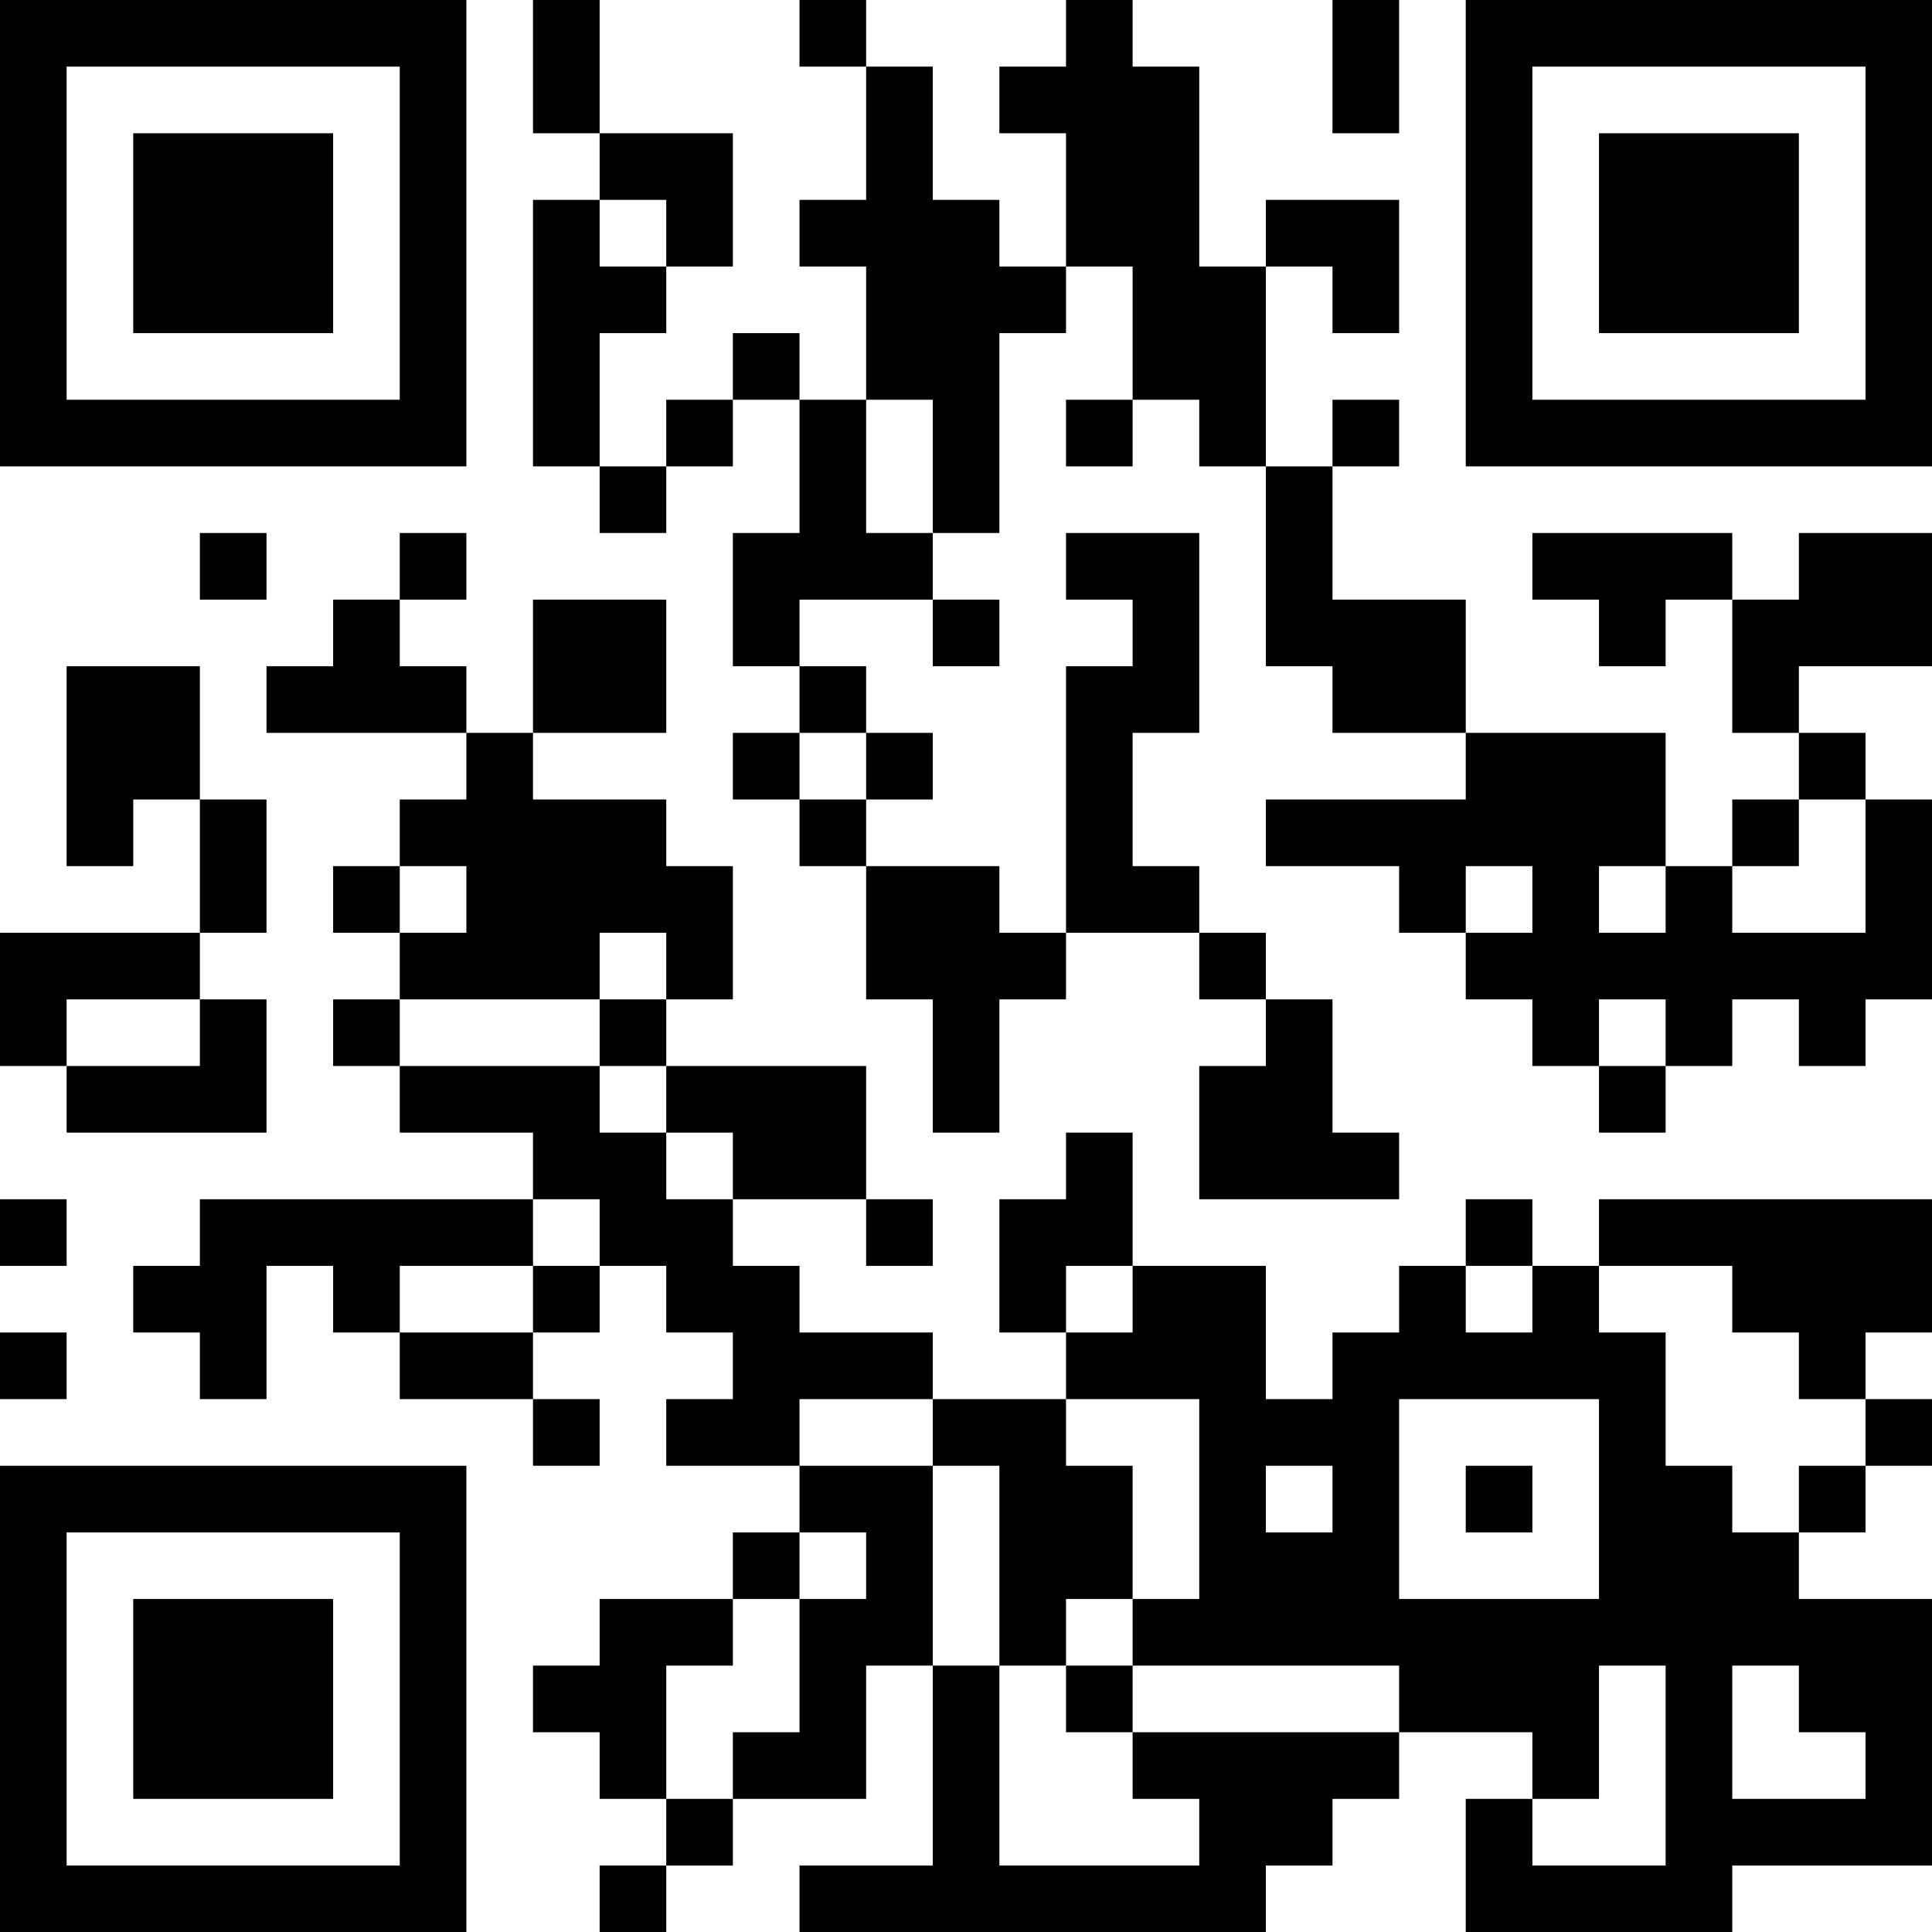 <?xml version="1.0" encoding="UTF-8"?>
<svg xmlns="http://www.w3.org/2000/svg" version="1.1" width="200" height="200" viewBox="0 0 200 200"><rect x="0" y="0" width="200" height="200" fill="#ffffff"/><g transform="scale(6.897)"><g transform="translate(0,0)"><path fill-rule="evenodd" d="M8 0L8 2L9 2L9 3L8 3L8 7L9 7L9 8L10 8L10 7L11 7L11 6L12 6L12 8L11 8L11 10L12 10L12 11L11 11L11 12L12 12L12 13L13 13L13 15L14 15L14 17L15 17L15 15L16 15L16 14L18 14L18 15L19 15L19 16L18 16L18 18L21 18L21 17L20 17L20 15L19 15L19 14L18 14L18 13L17 13L17 11L18 11L18 8L16 8L16 9L17 9L17 10L16 10L16 14L15 14L15 13L13 13L13 12L14 12L14 11L13 11L13 10L12 10L12 9L14 9L14 10L15 10L15 9L14 9L14 8L15 8L15 5L16 5L16 4L17 4L17 6L16 6L16 7L17 7L17 6L18 6L18 7L19 7L19 10L20 10L20 11L22 11L22 12L19 12L19 13L21 13L21 14L22 14L22 15L23 15L23 16L24 16L24 17L25 17L25 16L26 16L26 15L27 15L27 16L28 16L28 15L29 15L29 12L28 12L28 11L27 11L27 10L29 10L29 8L27 8L27 9L26 9L26 8L23 8L23 9L24 9L24 10L25 10L25 9L26 9L26 11L27 11L27 12L26 12L26 13L25 13L25 11L22 11L22 9L20 9L20 7L21 7L21 6L20 6L20 7L19 7L19 4L20 4L20 5L21 5L21 3L19 3L19 4L18 4L18 1L17 1L17 0L16 0L16 1L15 1L15 2L16 2L16 4L15 4L15 3L14 3L14 1L13 1L13 0L12 0L12 1L13 1L13 3L12 3L12 4L13 4L13 6L12 6L12 5L11 5L11 6L10 6L10 7L9 7L9 5L10 5L10 4L11 4L11 2L9 2L9 0ZM20 0L20 2L21 2L21 0ZM9 3L9 4L10 4L10 3ZM13 6L13 8L14 8L14 6ZM3 8L3 9L4 9L4 8ZM6 8L6 9L5 9L5 10L4 10L4 11L7 11L7 12L6 12L6 13L5 13L5 14L6 14L6 15L5 15L5 16L6 16L6 17L8 17L8 18L3 18L3 19L2 19L2 20L3 20L3 21L4 21L4 19L5 19L5 20L6 20L6 21L8 21L8 22L9 22L9 21L8 21L8 20L9 20L9 19L10 19L10 20L11 20L11 21L10 21L10 22L12 22L12 23L11 23L11 24L9 24L9 25L8 25L8 26L9 26L9 27L10 27L10 28L9 28L9 29L10 29L10 28L11 28L11 27L13 27L13 25L14 25L14 28L12 28L12 29L19 29L19 28L20 28L20 27L21 27L21 26L23 26L23 27L22 27L22 29L26 29L26 28L29 28L29 24L27 24L27 23L28 23L28 22L29 22L29 21L28 21L28 20L29 20L29 18L24 18L24 19L23 19L23 18L22 18L22 19L21 19L21 20L20 20L20 21L19 21L19 19L17 19L17 17L16 17L16 18L15 18L15 20L16 20L16 21L14 21L14 20L12 20L12 19L11 19L11 18L13 18L13 19L14 19L14 18L13 18L13 16L10 16L10 15L11 15L11 13L10 13L10 12L8 12L8 11L10 11L10 9L8 9L8 11L7 11L7 10L6 10L6 9L7 9L7 8ZM1 10L1 13L2 13L2 12L3 12L3 14L0 14L0 16L1 16L1 17L4 17L4 15L3 15L3 14L4 14L4 12L3 12L3 10ZM12 11L12 12L13 12L13 11ZM27 12L27 13L26 13L26 14L28 14L28 12ZM6 13L6 14L7 14L7 13ZM22 13L22 14L23 14L23 13ZM24 13L24 14L25 14L25 13ZM9 14L9 15L6 15L6 16L9 16L9 17L10 17L10 18L11 18L11 17L10 17L10 16L9 16L9 15L10 15L10 14ZM1 15L1 16L3 16L3 15ZM24 15L24 16L25 16L25 15ZM0 18L0 19L1 19L1 18ZM8 18L8 19L6 19L6 20L8 20L8 19L9 19L9 18ZM16 19L16 20L17 20L17 19ZM22 19L22 20L23 20L23 19ZM24 19L24 20L25 20L25 22L26 22L26 23L27 23L27 22L28 22L28 21L27 21L27 20L26 20L26 19ZM0 20L0 21L1 21L1 20ZM12 21L12 22L14 22L14 25L15 25L15 28L18 28L18 27L17 27L17 26L21 26L21 25L17 25L17 24L18 24L18 21L16 21L16 22L17 22L17 24L16 24L16 25L15 25L15 22L14 22L14 21ZM21 21L21 24L24 24L24 21ZM19 22L19 23L20 23L20 22ZM22 22L22 23L23 23L23 22ZM12 23L12 24L11 24L11 25L10 25L10 27L11 27L11 26L12 26L12 24L13 24L13 23ZM16 25L16 26L17 26L17 25ZM24 25L24 27L23 27L23 28L25 28L25 25ZM26 25L26 27L28 27L28 26L27 26L27 25ZM0 0L0 7L7 7L7 0ZM1 1L1 6L6 6L6 1ZM2 2L2 5L5 5L5 2ZM22 0L22 7L29 7L29 0ZM23 1L23 6L28 6L28 1ZM24 2L24 5L27 5L27 2ZM0 22L0 29L7 29L7 22ZM1 23L1 28L6 28L6 23ZM2 24L2 27L5 27L5 24Z" fill="#000000"/></g></g></svg>
